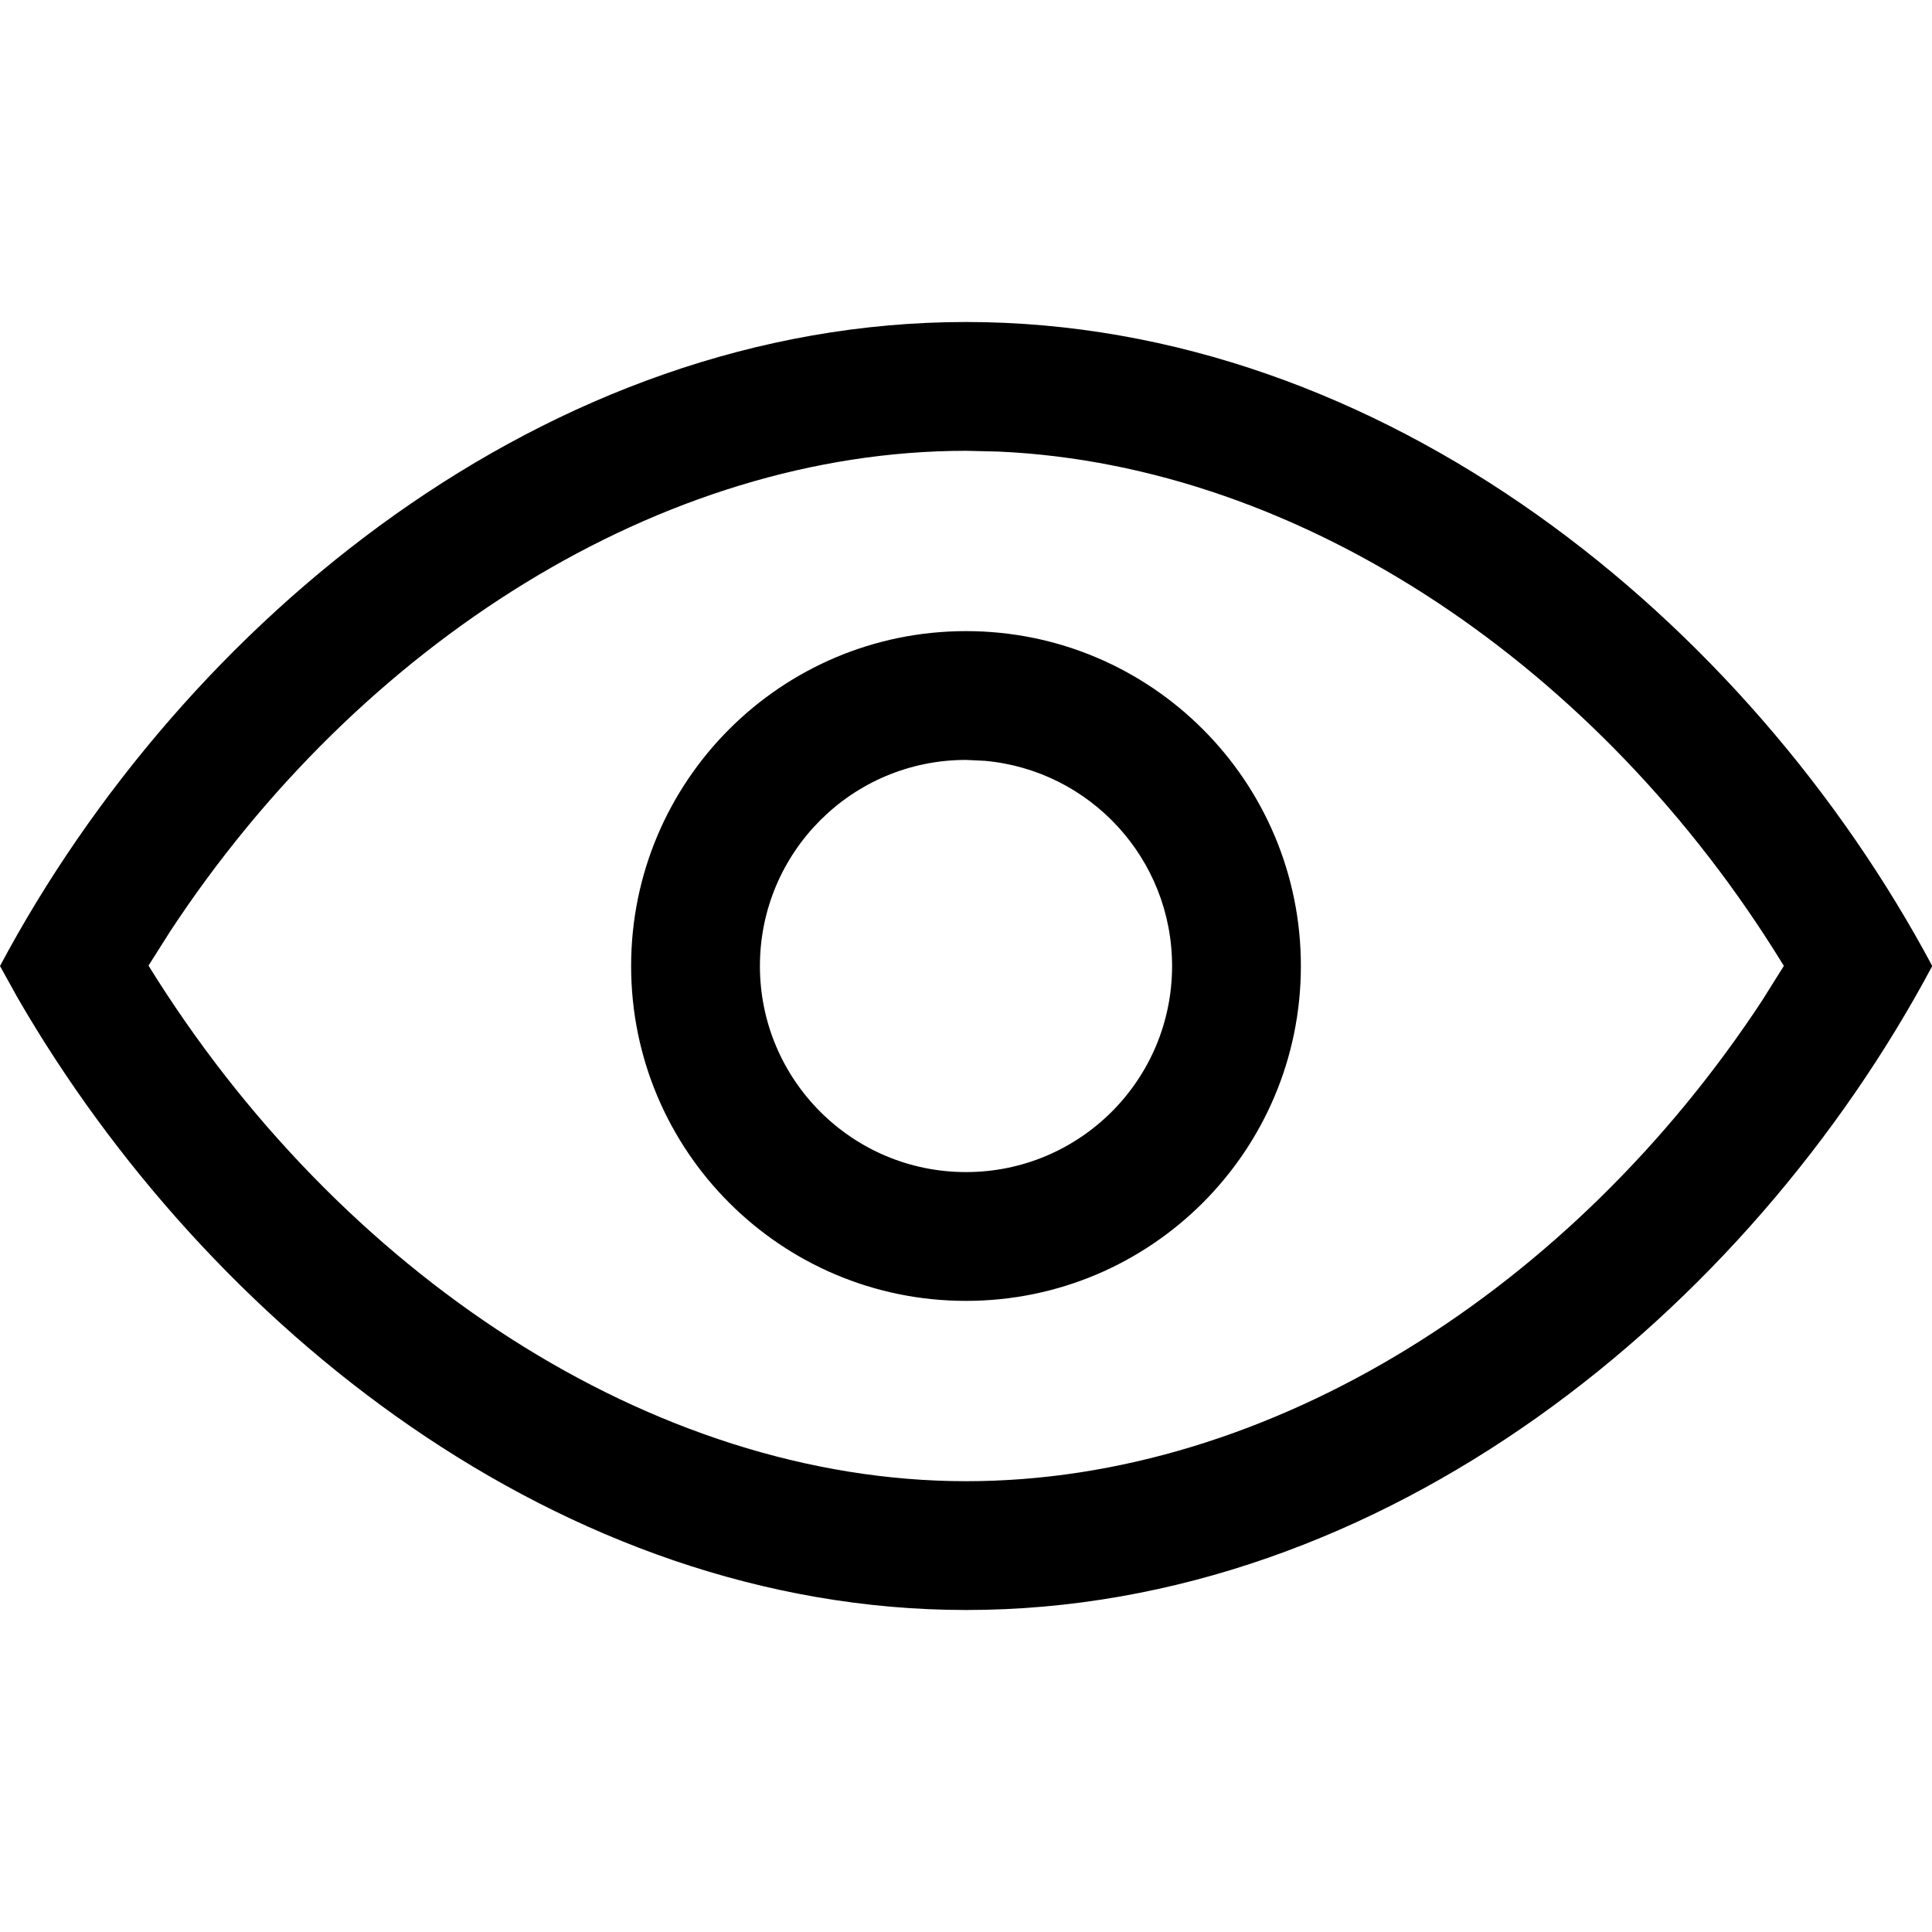 <?xml version="1.0" encoding="utf-8"?>
<svg width="15px" height="15px" viewBox="0 0 15 15" version="1.1" xmlns:xlink="http://www.w3.org/1999/xlink" xmlns="http://www.w3.org/2000/svg">
  <defs>
    <rect width="15" height="15" id="artboard_1" />
    <clipPath id="clip_1">
      <use xlink:href="#artboard_1" clip-rule="evenodd" />
    </clipPath>
  </defs>
  <g id="icon--eye" clip-path="url(#clip_1)">
    <path d="M7.5 2.5C10.748 2.5 13.571 4.822 15.002 7.5C13.574 10.178 10.751 12.5 7.502 12.5C4.355 12.5 1.608 10.29 0.138 7.749L0 7.5C1.428 4.822 4.251 2.5 7.5 2.5ZM7.5 3.5C5.133 3.5 2.788 5.001 1.322 7.23L1.153 7.497C2.628 9.881 5.062 11.5 7.502 11.5C9.87 11.5 12.214 10 13.68 7.77L13.85 7.499L13.833 7.472C12.429 5.191 10.118 3.612 7.753 3.506L7.5 3.5ZM7.5 4.9C8.936 4.9 10.1 6.064 10.1 7.5C10.1 8.936 8.936 10.1 7.5 10.1C6.064 10.1 4.9 8.936 4.9 7.5C4.9 6.064 6.064 4.9 7.5 4.9ZM7.5 5.9C6.616 5.9 5.9 6.616 5.9 7.5C5.9 8.384 6.616 9.1 7.5 9.1C8.384 9.1 9.1 8.384 9.1 7.5C9.1 6.665 8.461 5.98 7.646 5.907L7.5 5.9Z" id="Shape" fill="#000000" stroke="none" artboard="27c5f3a9-b5fb-4171-88fe-1817872eb5bb" />
  </g>
</svg>